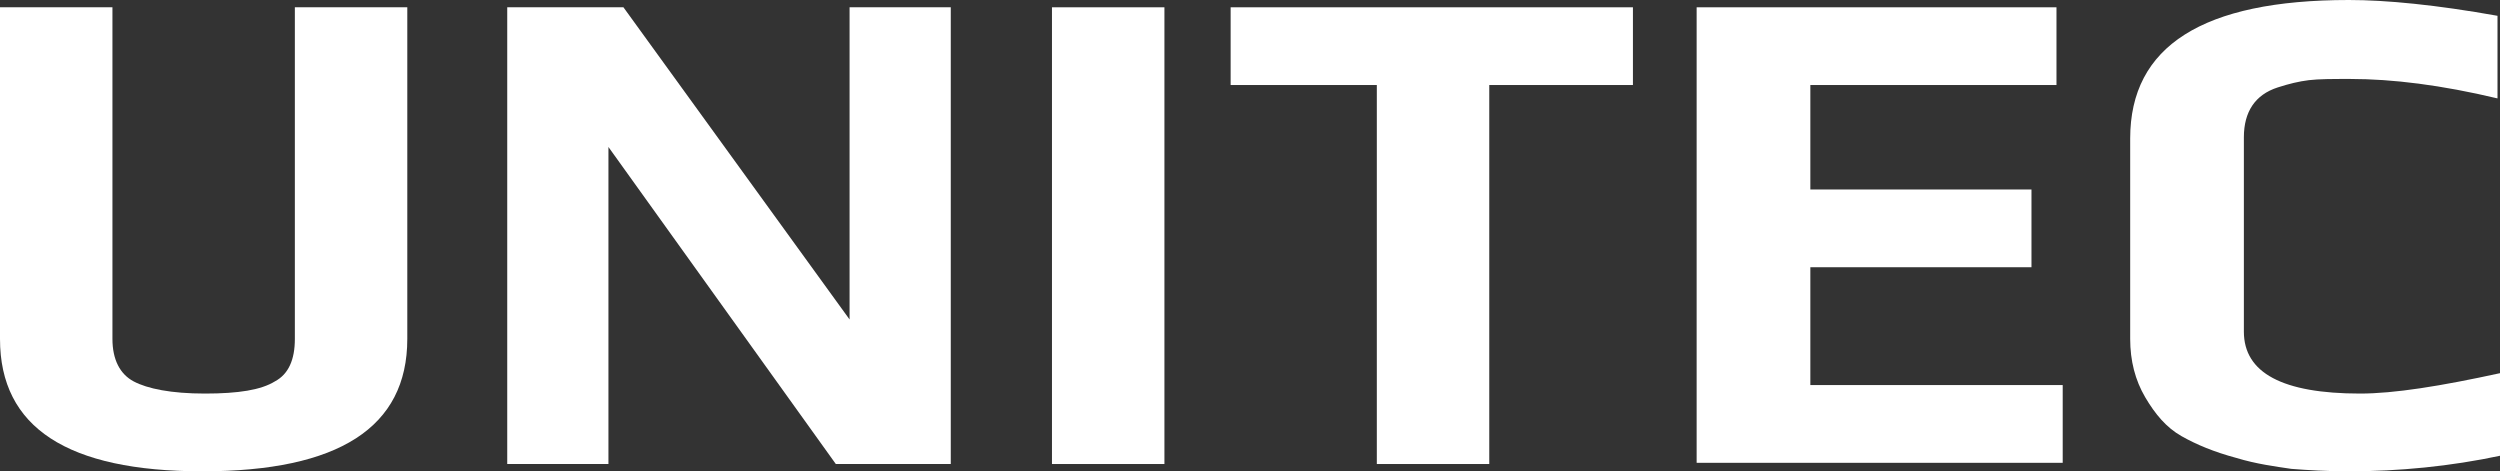 <svg width="122" height="23" viewBox="0 0 122 23" fill="none" xmlns="http://www.w3.org/2000/svg">
<rect x="0" y="0" width="122" height="23" fill="#333333" stroke="none"/>
<g clip-path="url(#clip0)">
<path d="M0 16.539V0.356H5.487V16.539C5.487 17.546 5.853 18.258 6.524 18.613C7.194 18.969 8.353 19.206 9.999 19.206C11.645 19.206 12.743 19.028 13.413 18.613C14.084 18.258 14.389 17.546 14.389 16.539V0.356H19.876V16.539C19.876 20.866 16.523 23 9.877 23C3.292 23 0 20.866 0 16.539Z" fill="white"/>
<path d="M24.814 0.356H30.424L41.459 15.59V0.356H46.398V22.644H40.788L29.692 7.173V22.644H24.753V0.356H24.814Z" fill="white"/>
<path d="M51.336 0.356H56.824V22.644H51.336V0.356Z" fill="white"/>
<path d="M67.128 4.149H60.055V0.356H79.687V4.149H72.676V22.644H67.189V4.149H67.128Z" fill="white"/>
<path d="M82.857 0.356H100.356V4.149H88.345V9.247H99.136V13.041H88.345V18.791H100.66V22.585H82.796V0.356H82.857Z" fill="white"/>
<path d="M111.818 22.881C111.026 22.763 110.111 22.644 109.136 22.348C108.038 22.052 107.185 21.696 106.453 21.281C105.721 20.866 105.173 20.214 104.685 19.384C104.197 18.554 103.953 17.606 103.953 16.539V6.758C103.953 2.253 107.489 0 114.623 0C116.452 0 118.891 0.237 121.878 0.771V4.802C119.135 4.149 116.757 3.853 114.684 3.853C113.83 3.853 113.16 3.853 112.672 3.912C112.184 3.972 111.696 4.09 111.148 4.268C110.05 4.624 109.501 5.454 109.501 6.698V16.183C109.501 18.198 111.391 19.206 115.172 19.206C116.818 19.206 119.074 18.851 122.061 18.198V22.229C119.561 22.763 117.062 23 114.623 23C113.525 23 112.611 22.941 111.818 22.881Z" fill="white"/>
</g>
<defs>
<clipPath id="clip0">
<rect width="122" height="23" fill="white"/>
</clipPath>
</defs>
</svg>
